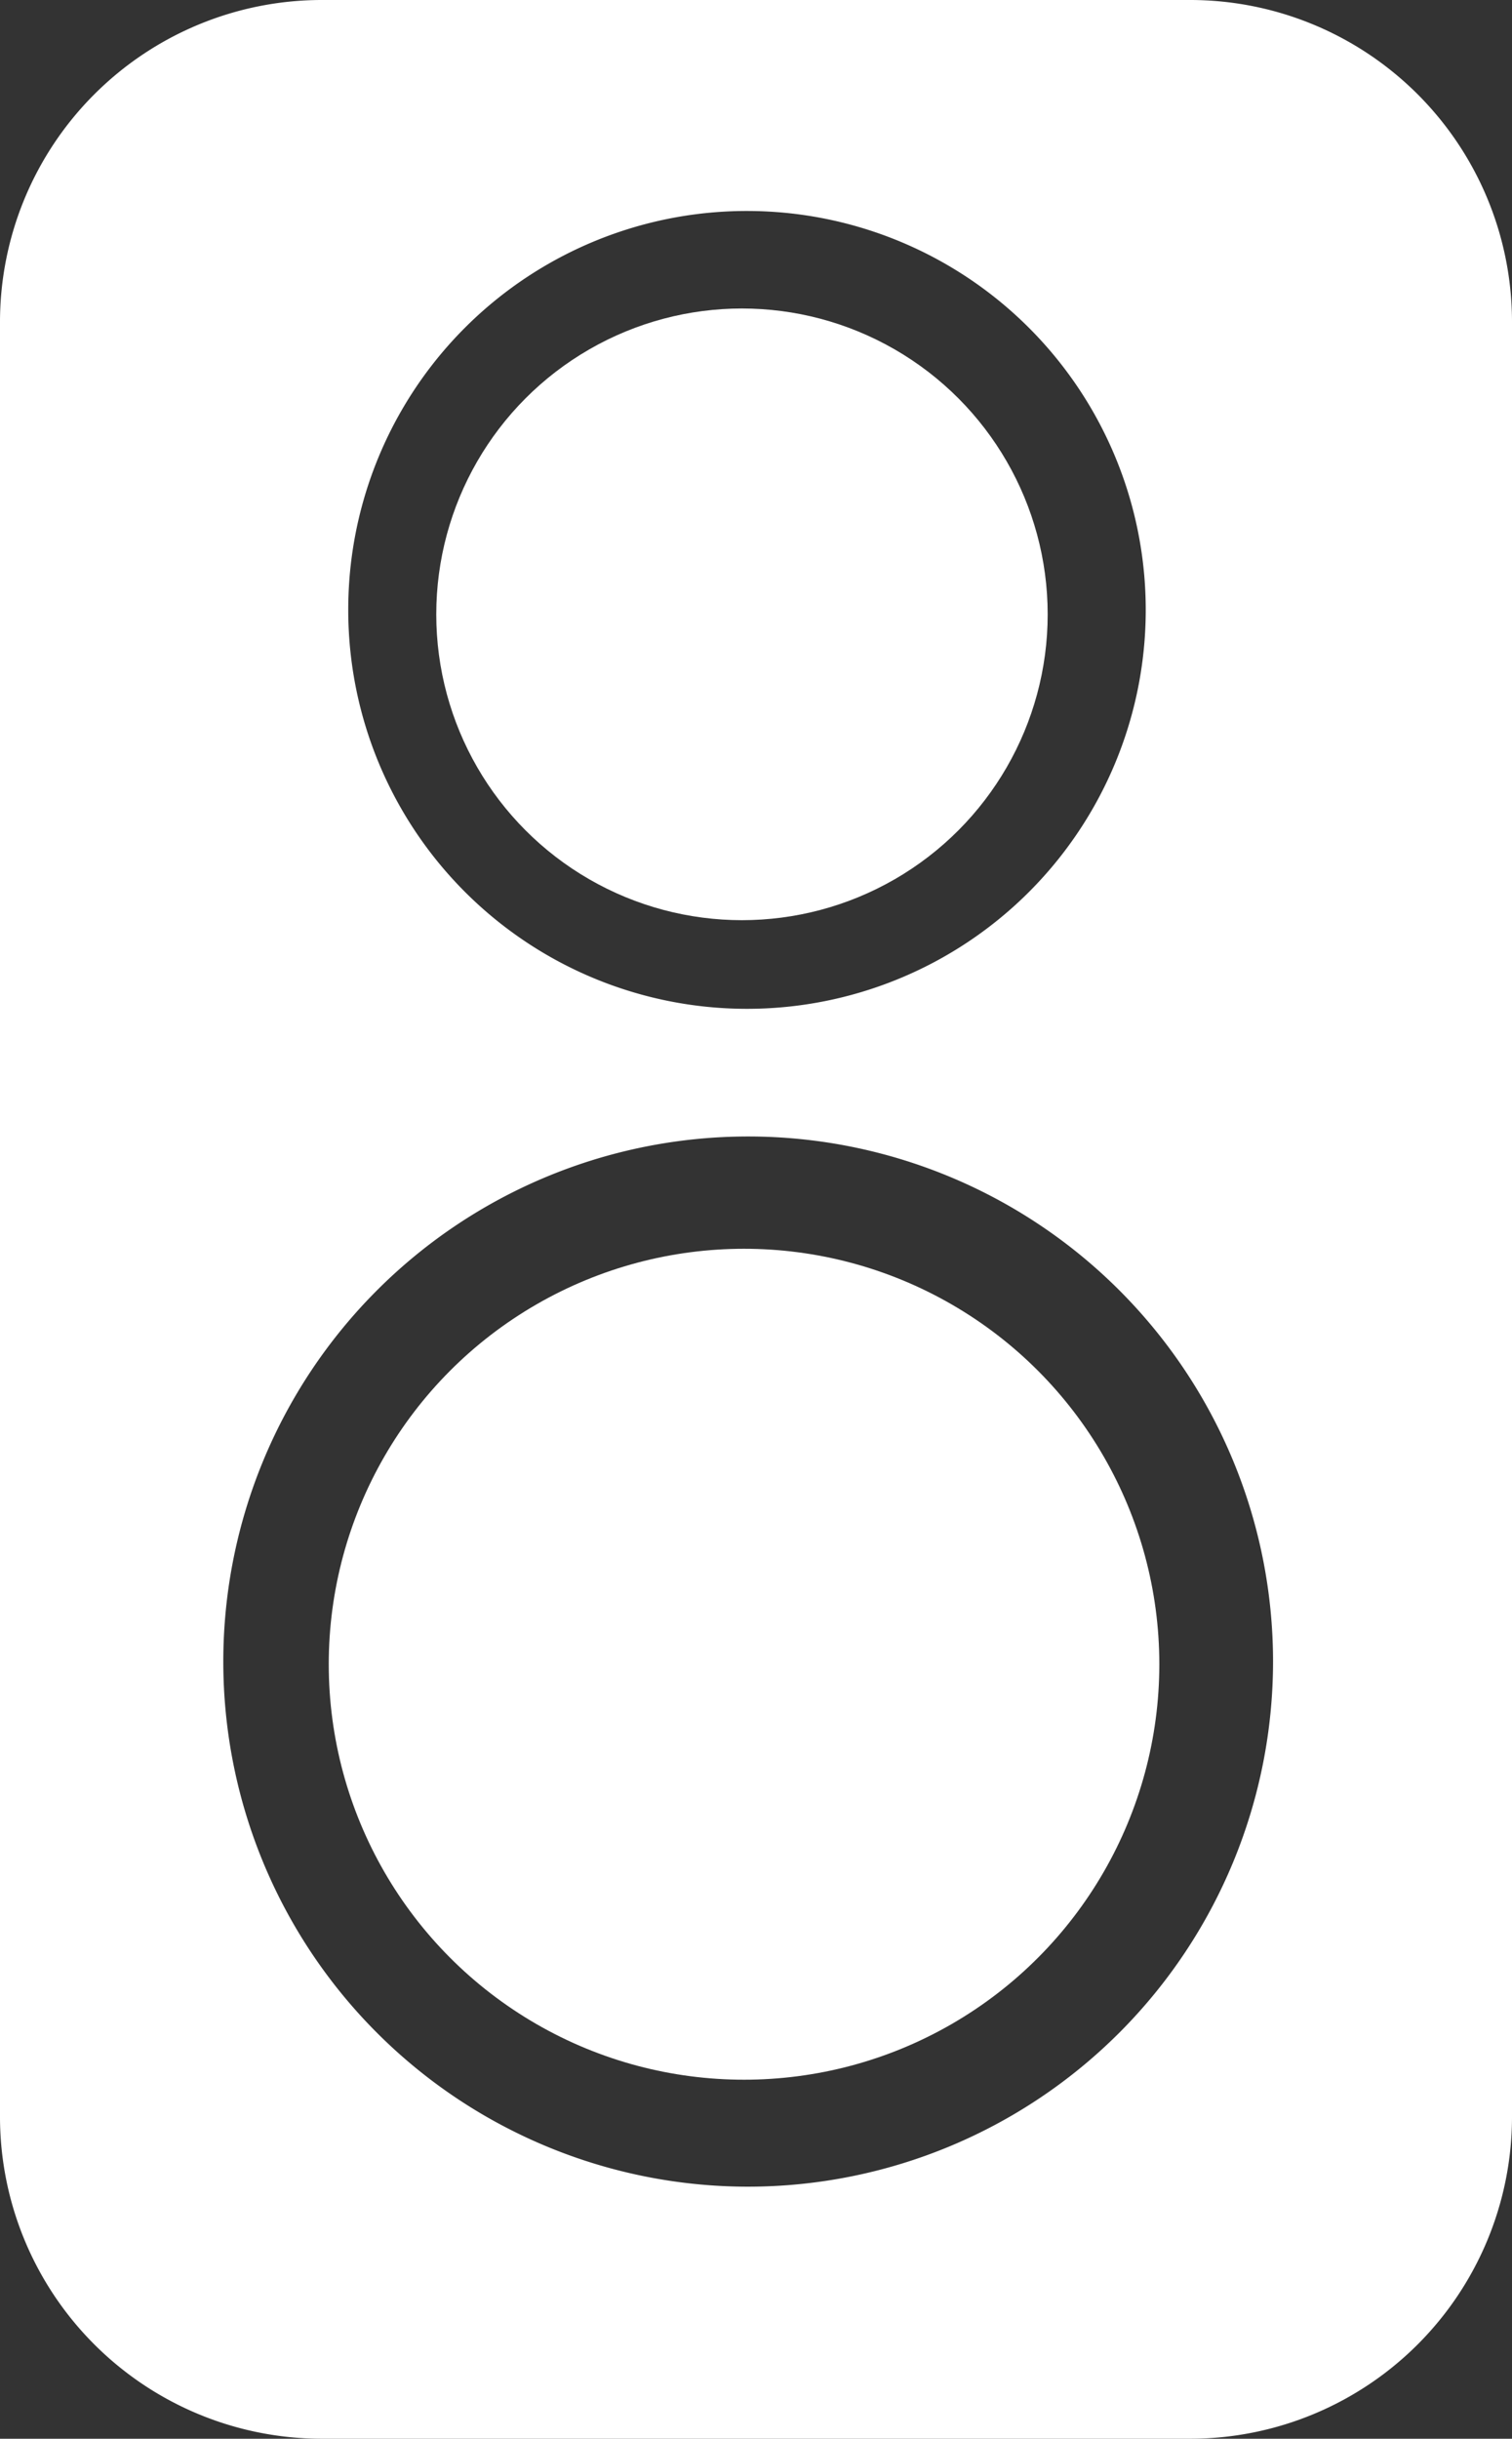 <svg id="Layer_1" data-name="Layer 1" xmlns="http://www.w3.org/2000/svg" viewBox="0 0 51.19 82.53"><rect x="0" y="0" width="51.19" height="82.53" fill="#333333" stroke="none"/><defs><style>.cls-1{fill:#fff;}</style></defs><g id="Layer_2" data-name="Layer 2"><g id="icons"><g id="Speaker"><path id="speaker_box" data-name="speaker box" class="cls-1" d="M40.33,0H10.86A10.9,10.9,0,0,0,0,10.86V71.67A10.9,10.9,0,0,0,10.86,82.53H40.33A10.9,10.9,0,0,0,51.19,71.67V10.86A10.9,10.9,0,0,0,40.33,0Zm-15,7.14A13.5,13.5,0,1,1,11.79,20.63,13.49,13.49,0,0,1,25.33,7.14h0Zm0,66.86A17.77,17.77,0,1,1,43.1,56.21,17.78,17.78,0,0,1,25.34,74Z"/><circle id="big_speaker" data-name="big speaker" class="cls-1" cx="25.12" cy="20.79" r="10.35"/><circle id="small_speaker" data-name="small speaker" class="cls-1" cx="25.19" cy="56.32" r="14.06"/></g></g></g></svg>